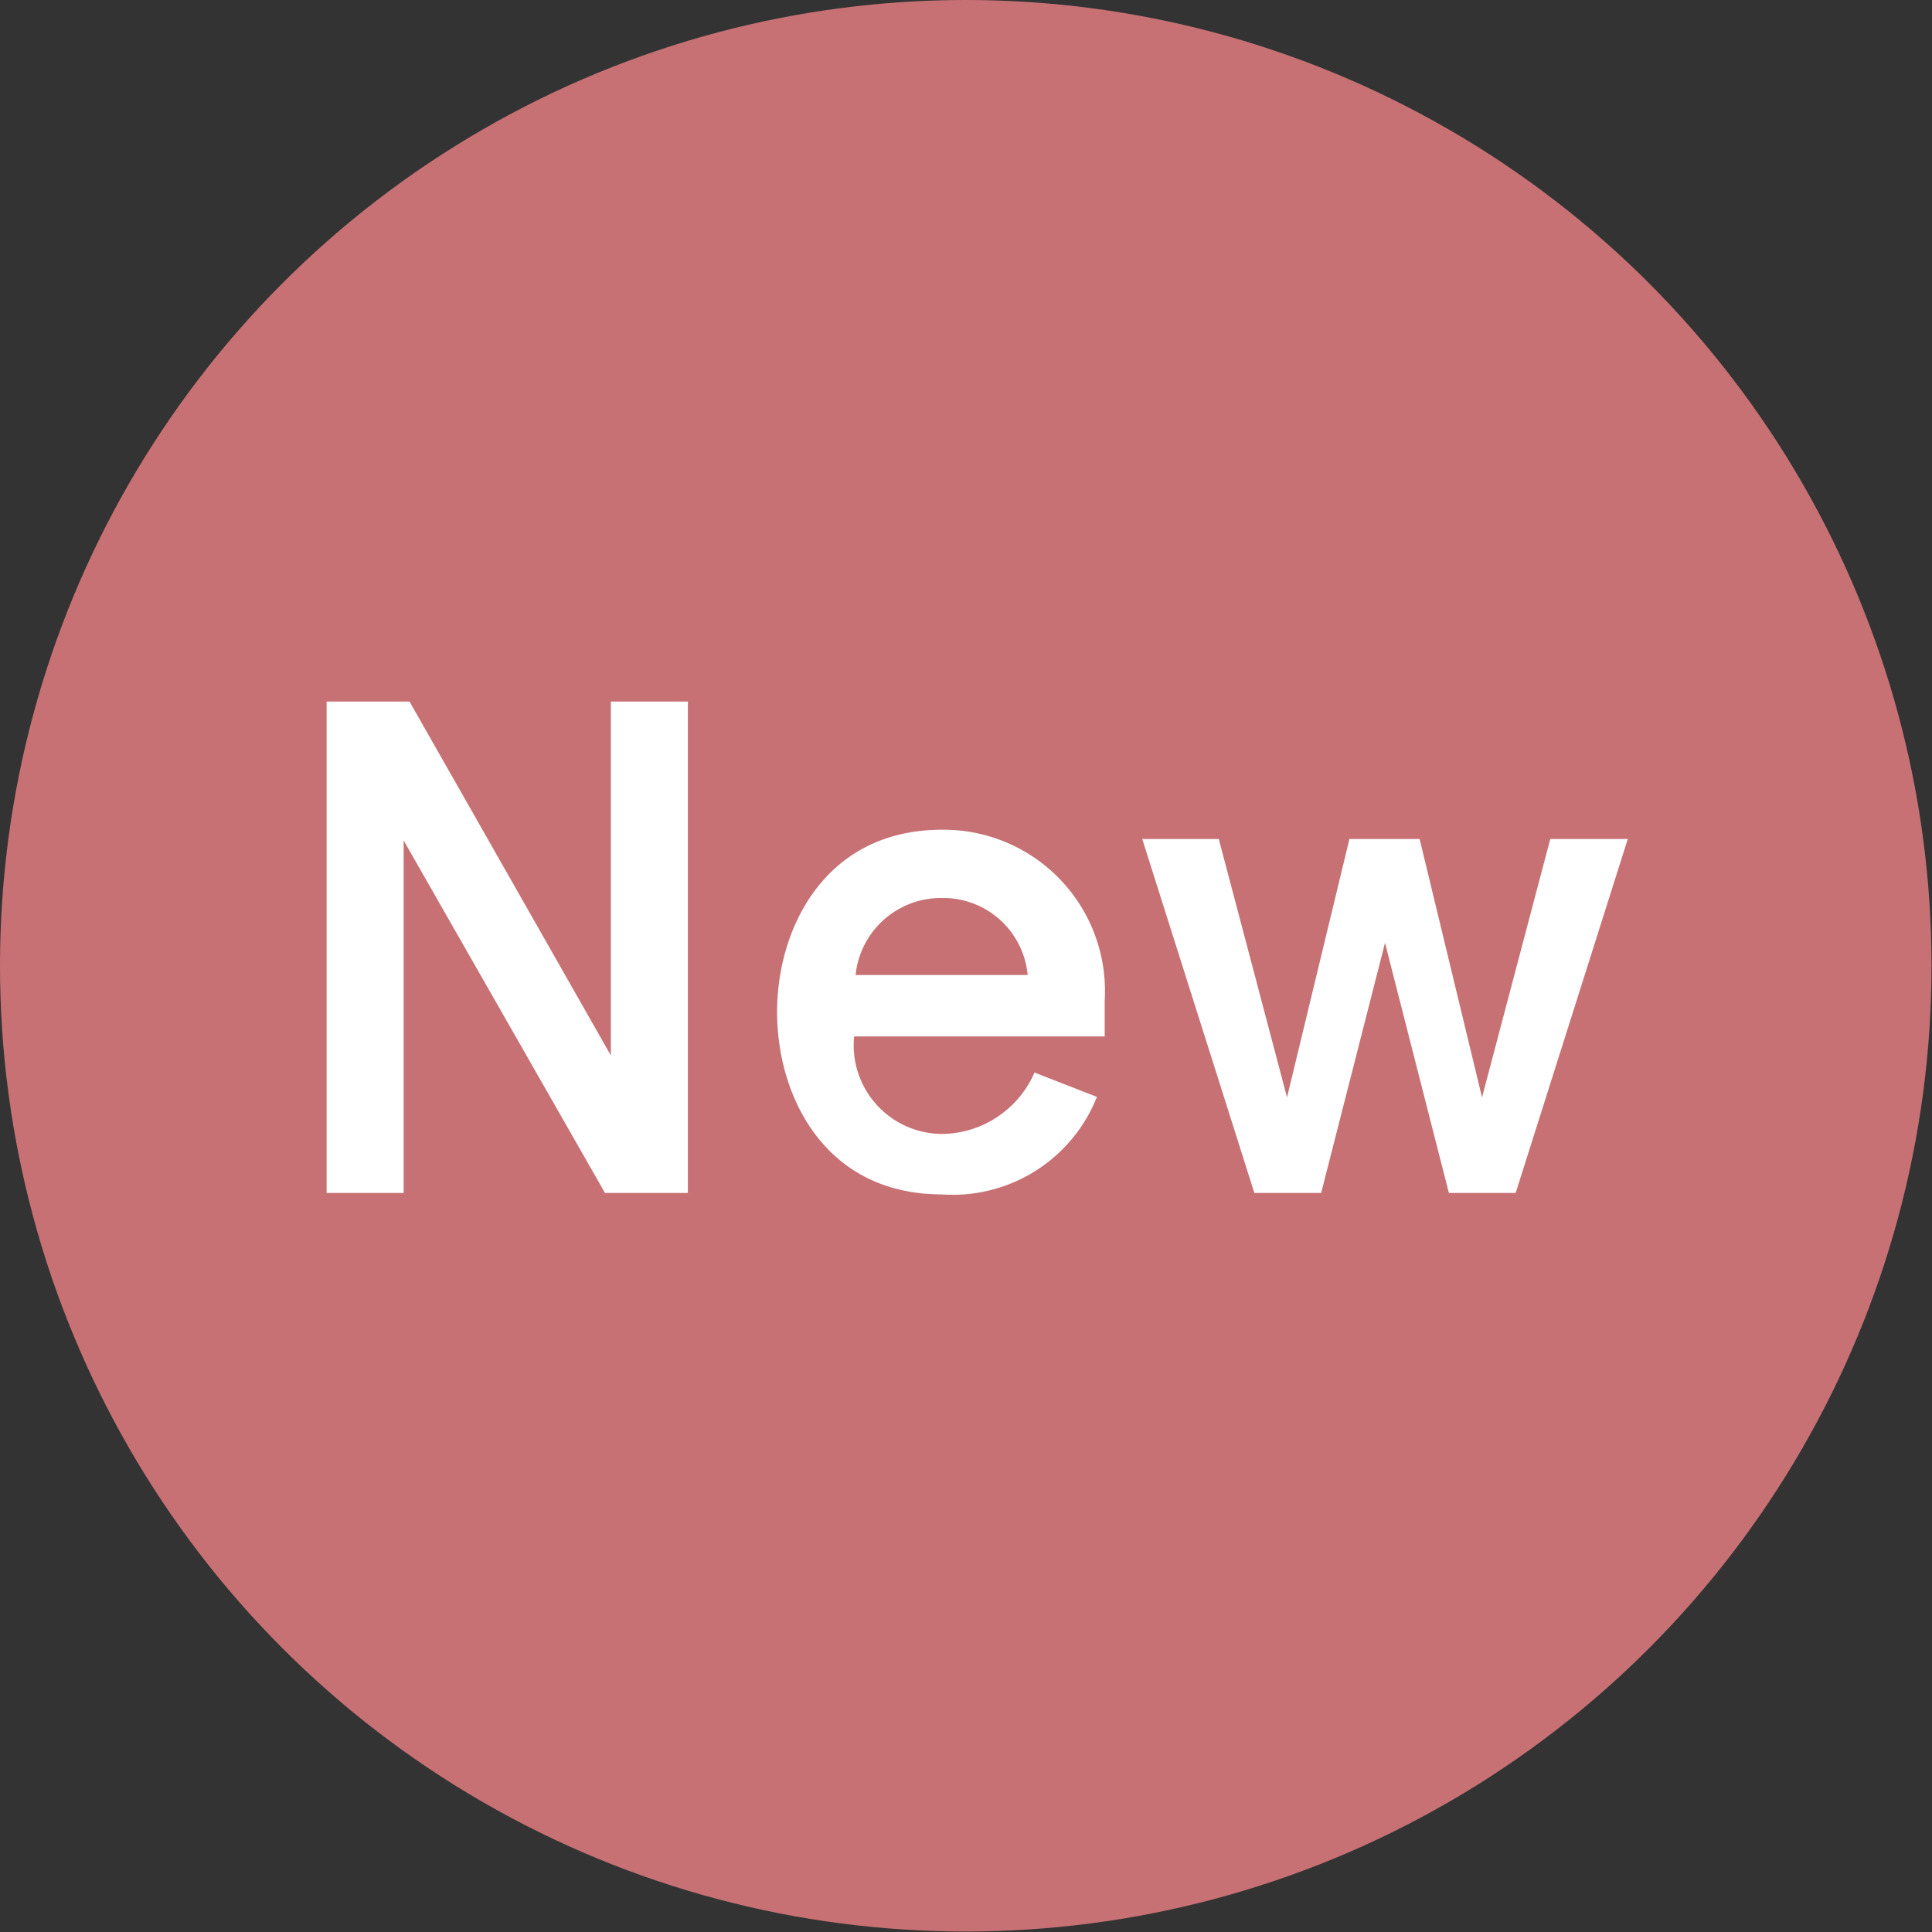 <svg xmlns="http://www.w3.org/2000/svg" viewBox="0 0 39.63 39.63"><rect x="0" y="0" width="39.63" height="39.63" fill="#333333" stroke="none"/><defs><style>.cls-1{fill:#c77174;}.cls-2{fill:#fff;}</style></defs><title>New</title><g id="Layer_2" data-name="Layer 2"><g id="Layer_1-2" data-name="Layer 1"><circle class="cls-1" cx="19.81" cy="19.81" r="19.81"/><path class="cls-2" d="M14.11,14.39V24.47h-1.7L8.28,17.24v7.23H6.7V14.39H8.4l4.13,7.26V14.39Z"/><path class="cls-2" d="M22.66,21.26H17.52a1.82,1.82,0,0,0,1.8,2A2.09,2.09,0,0,0,21.22,22l1.28.5a3.18,3.18,0,0,1-3.18,2c-2.39,0-3.38-2-3.38-3.74s1-3.74,3.38-3.74a3.31,3.31,0,0,1,3.34,3.51ZM17.55,20h3.53a1.74,1.74,0,0,0-1.76-1.58A1.76,1.76,0,0,0,17.55,20Z"/><path class="cls-2" d="M33.39,17.21l-2.3,7.26H29.72l-1.31-5.13L27.1,24.47H25.73l-2.3-7.26H25l1.4,5.3,1.28-5.3h1.44l1.28,5.3,1.4-5.3Z"/></g></g></svg>